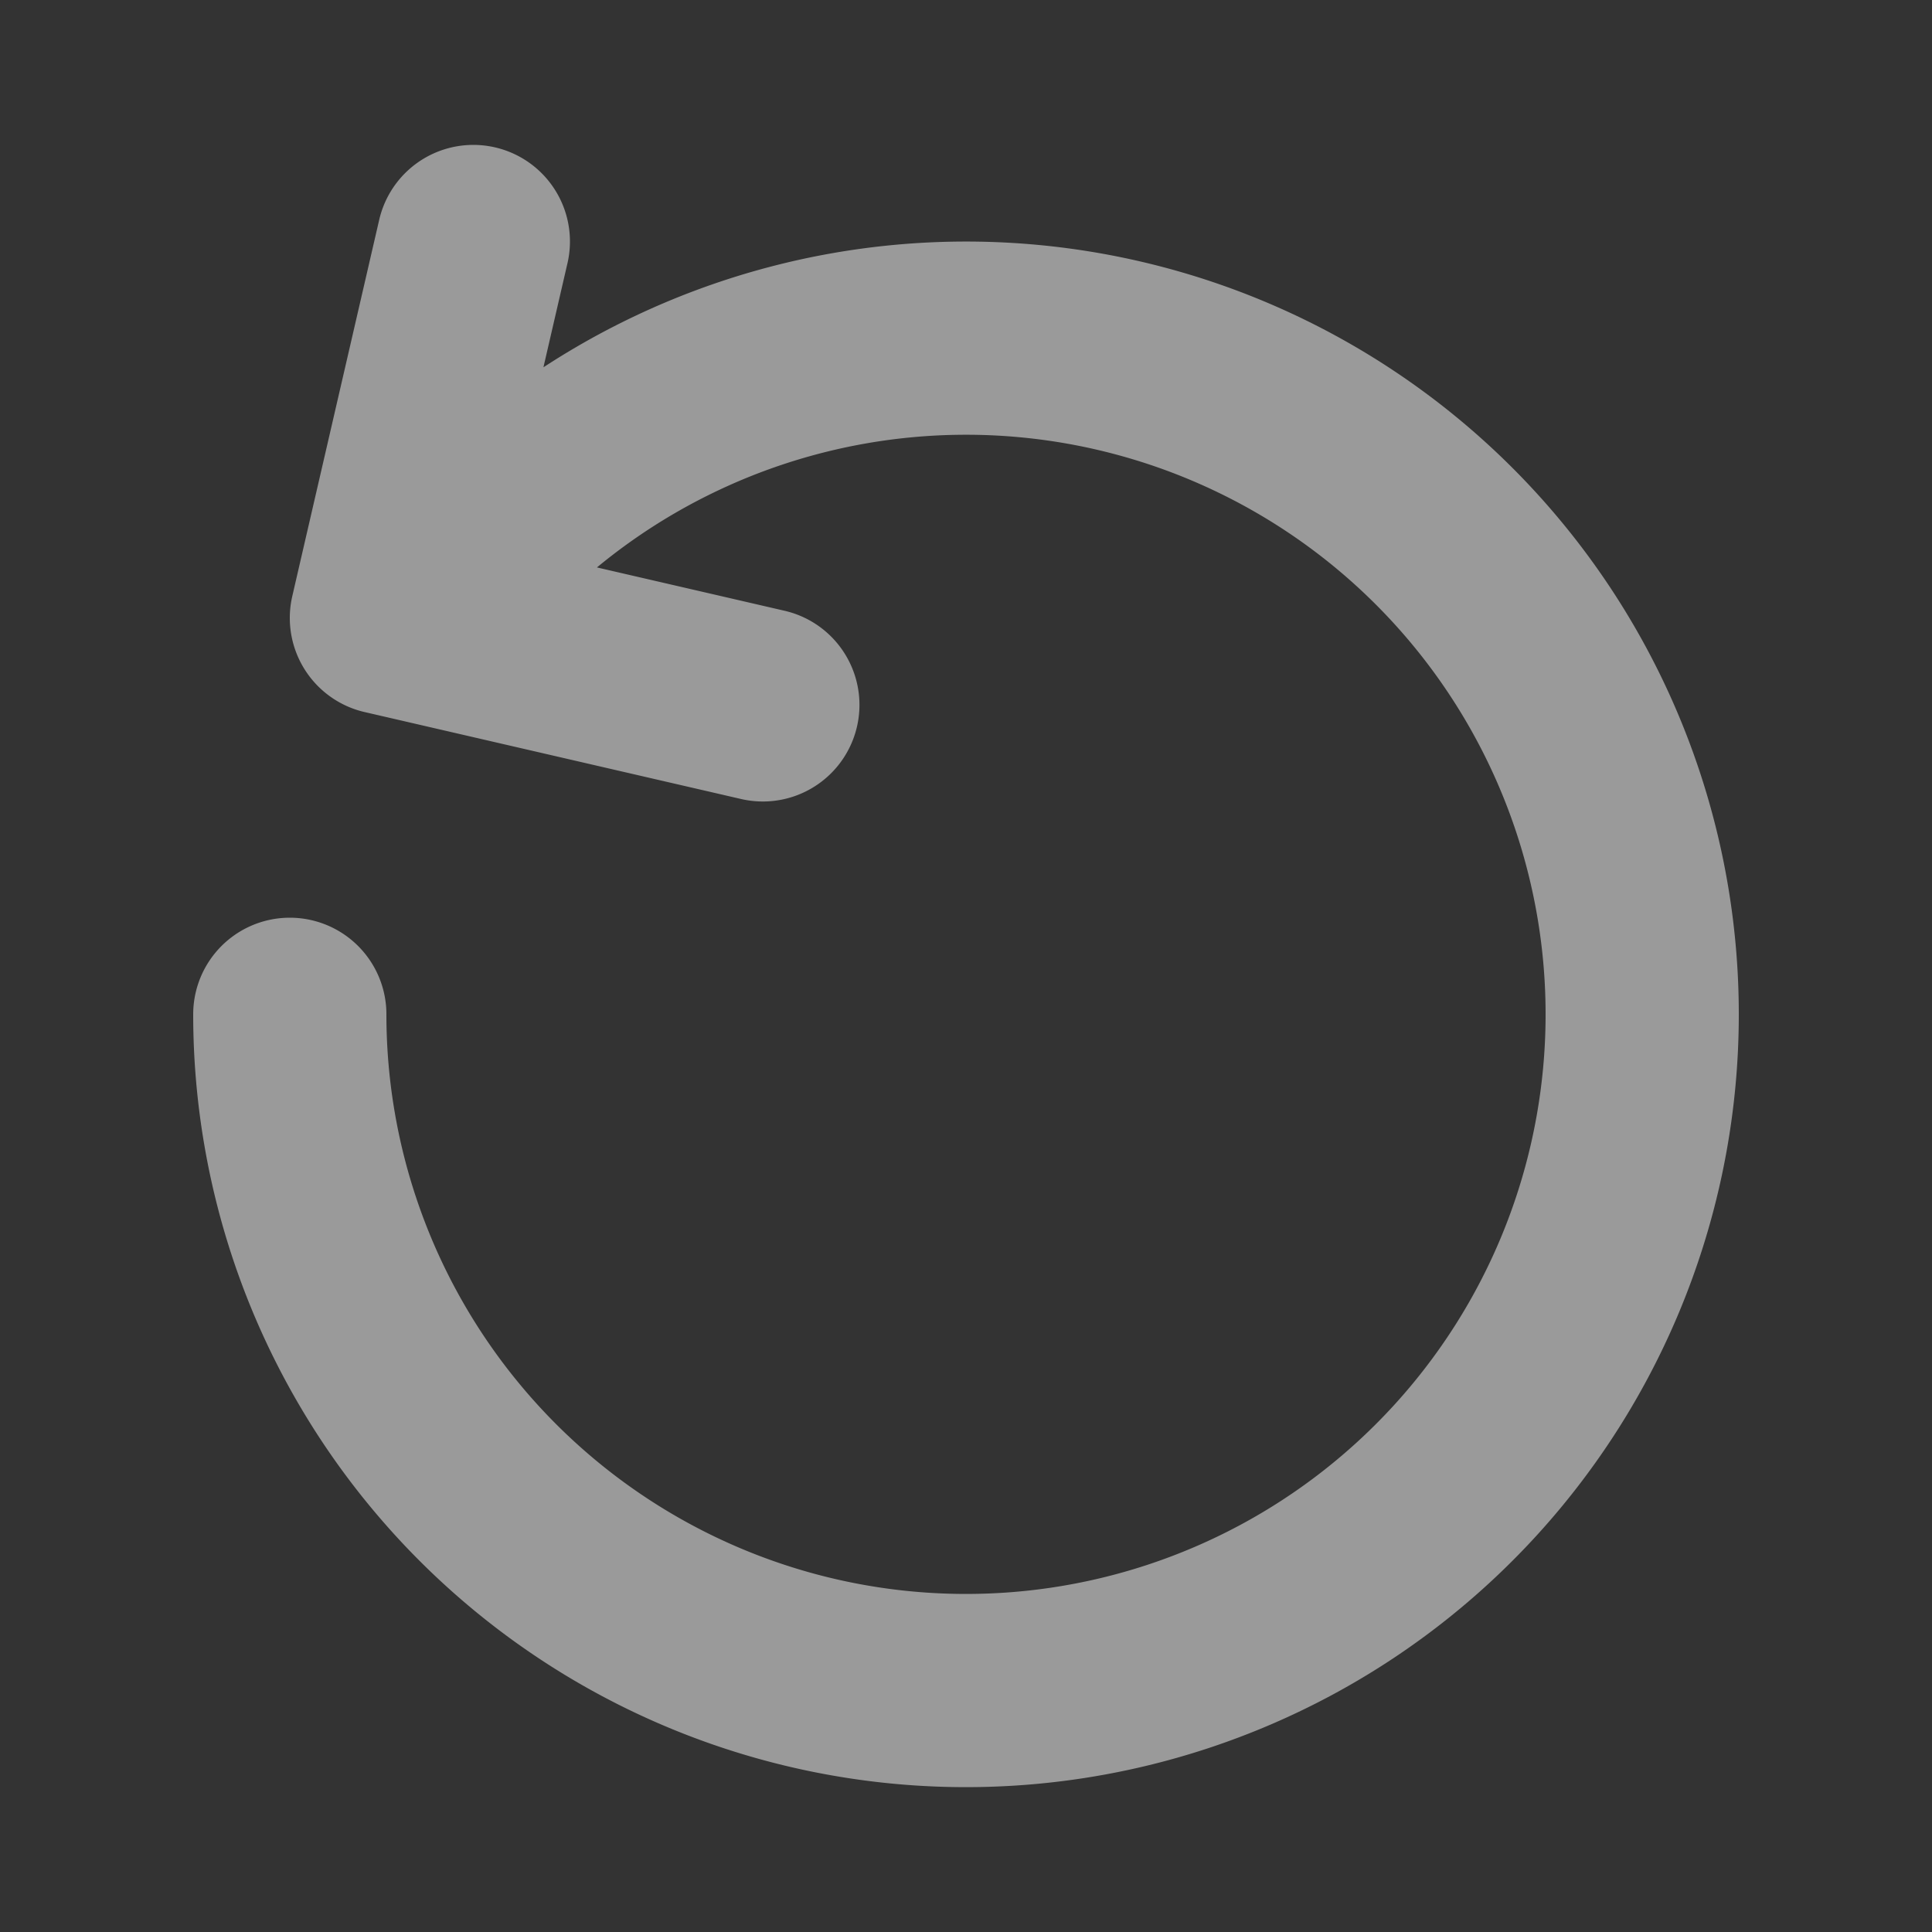 <svg viewBox="0 0 20 20" xmlns="http://www.w3.org/2000/svg"><rect x="0" y="0" width="20" height="20" fill="#333333" stroke="none"/><g fill-rule="nonzero" stroke="#FFF" opacity=".504" stroke-width="2" fill="none" stroke-linecap="round" stroke-linejoin="round"><path d="M3 10.5a7 7 0 1 0 2.047-4.946M7.897 7.297L4 6.397 4.9 2.5"/></g></svg>
